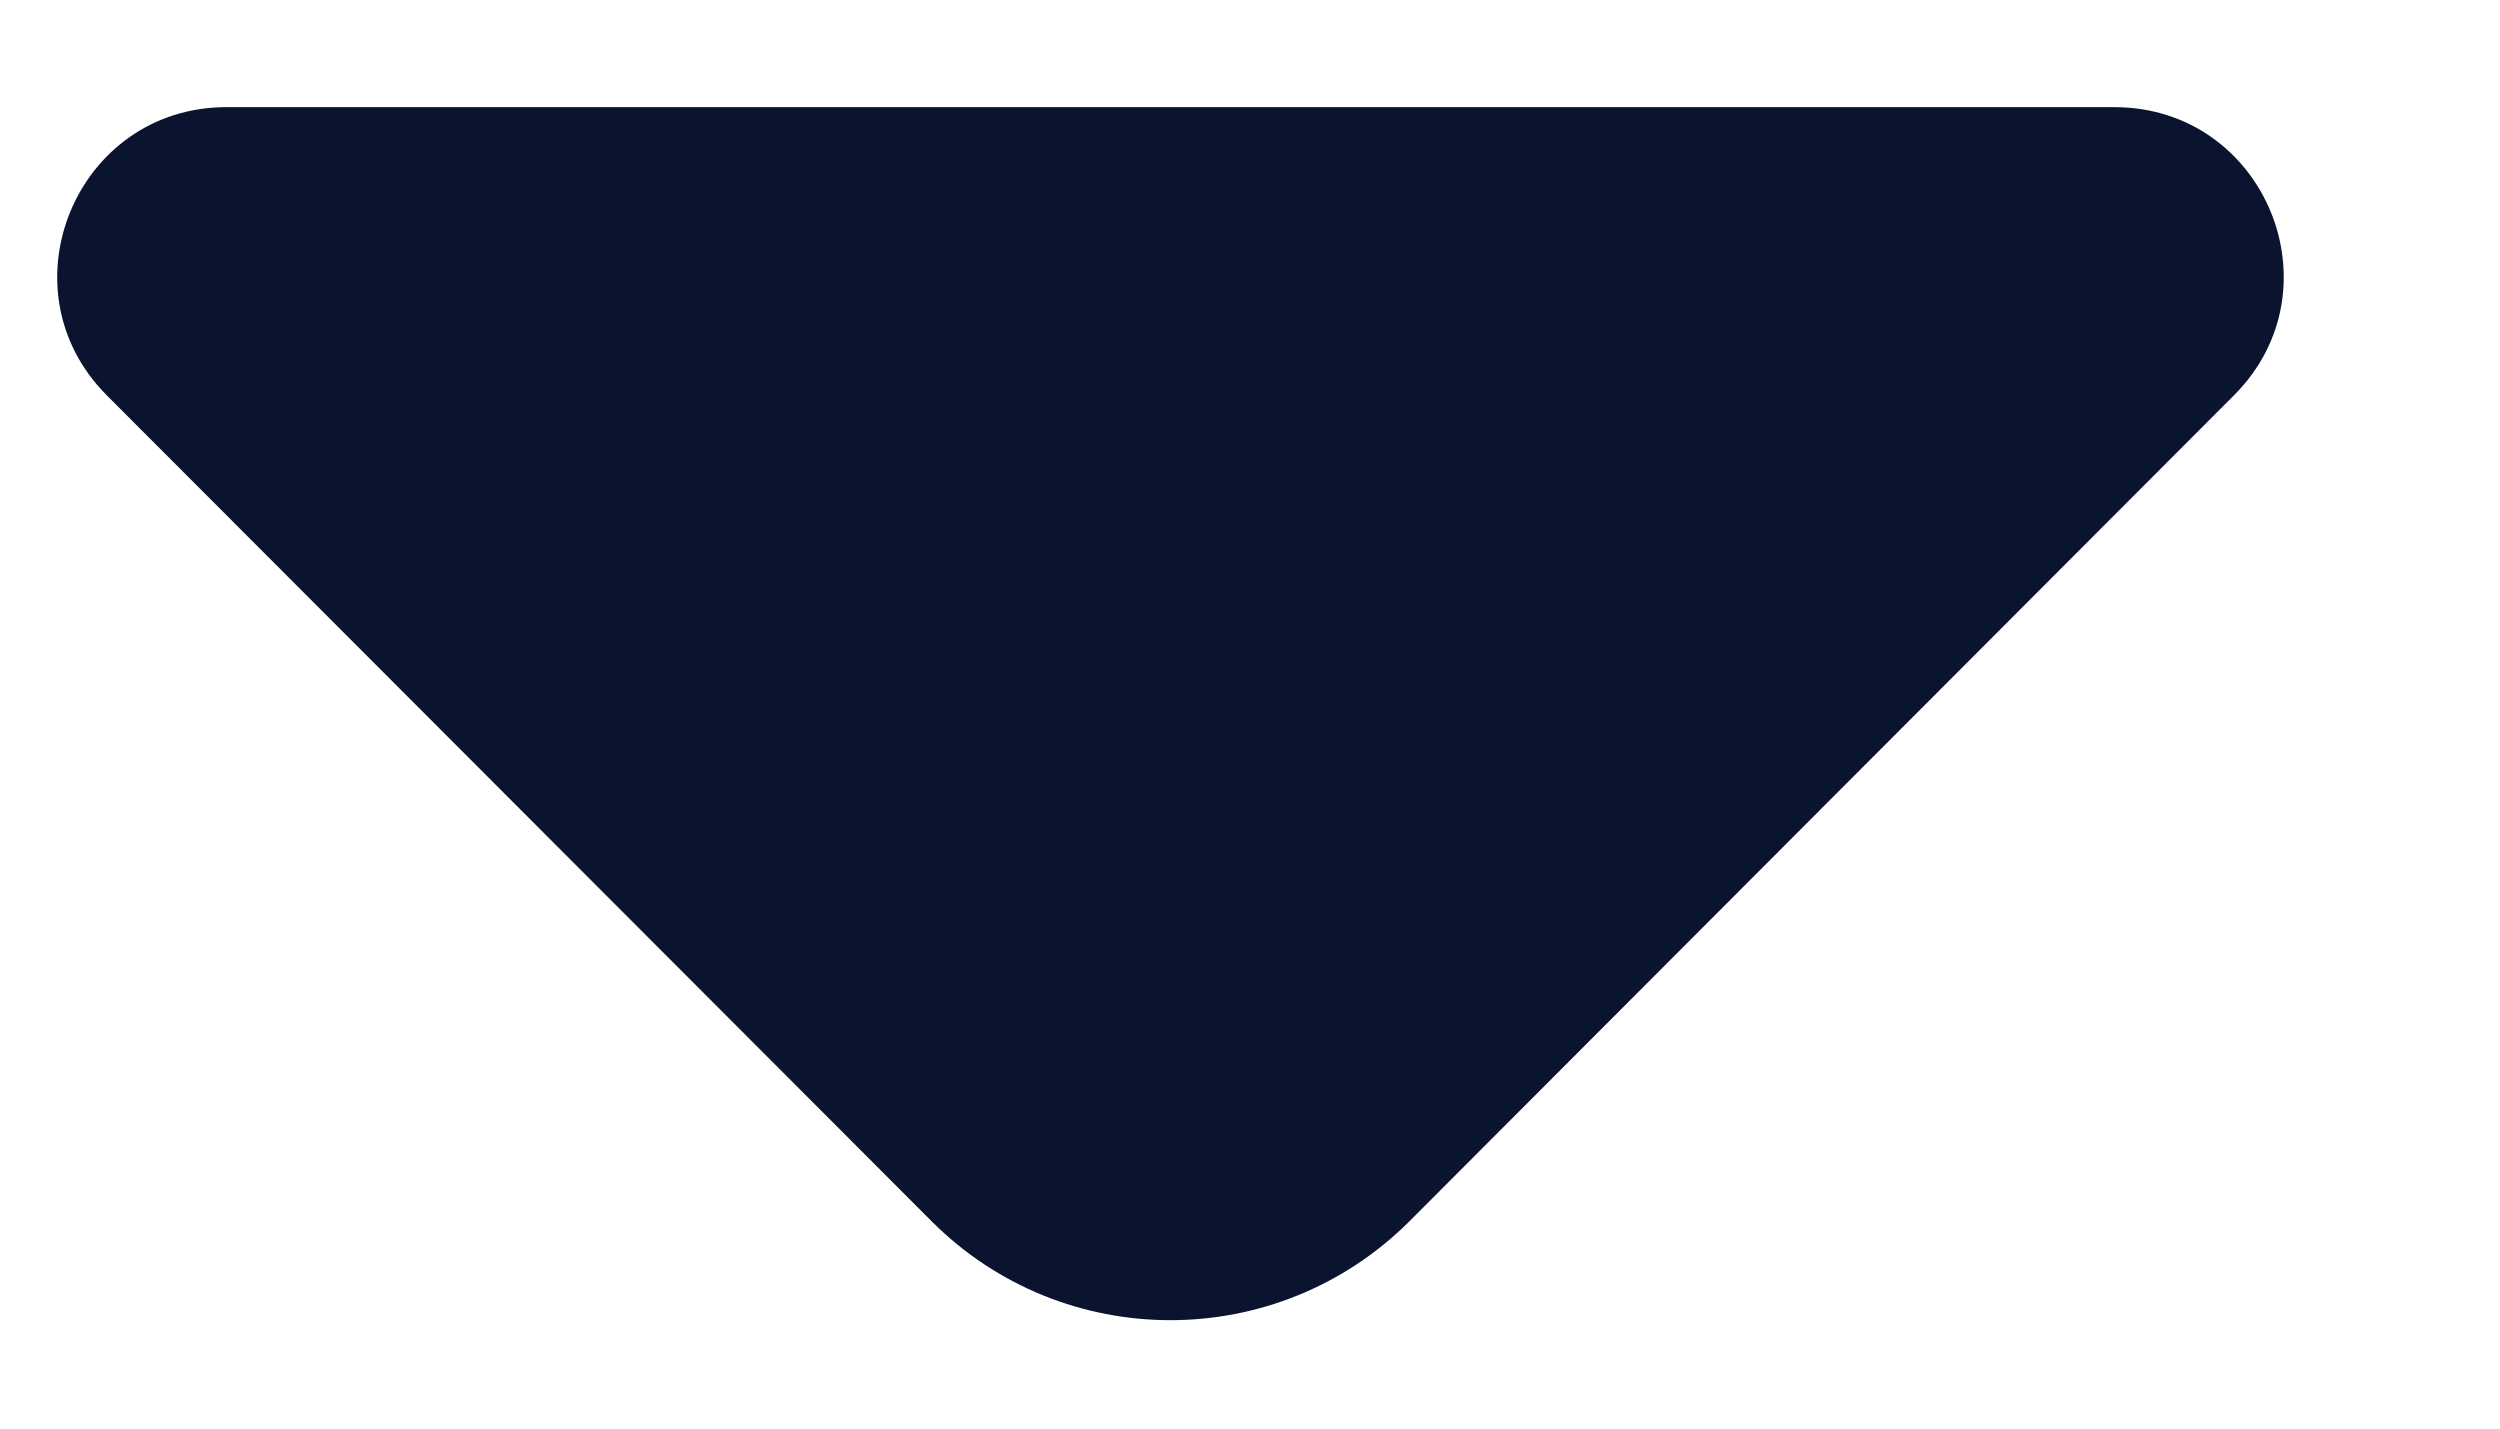 <svg width="7" height="4" viewBox="0 0 7 4" fill="none" xmlns="http://www.w3.org/2000/svg">
<path fill-rule="evenodd" clip-rule="evenodd" d="M0.634 0.3C0.213 0.3 0.002 0.809 0.299 1.107L2.608 3.419C2.977 3.789 3.577 3.789 3.947 3.419L6.255 1.107C6.553 0.809 6.342 0.3 5.92 0.3H0.634Z" fill="#0A142F"/>
</svg>
